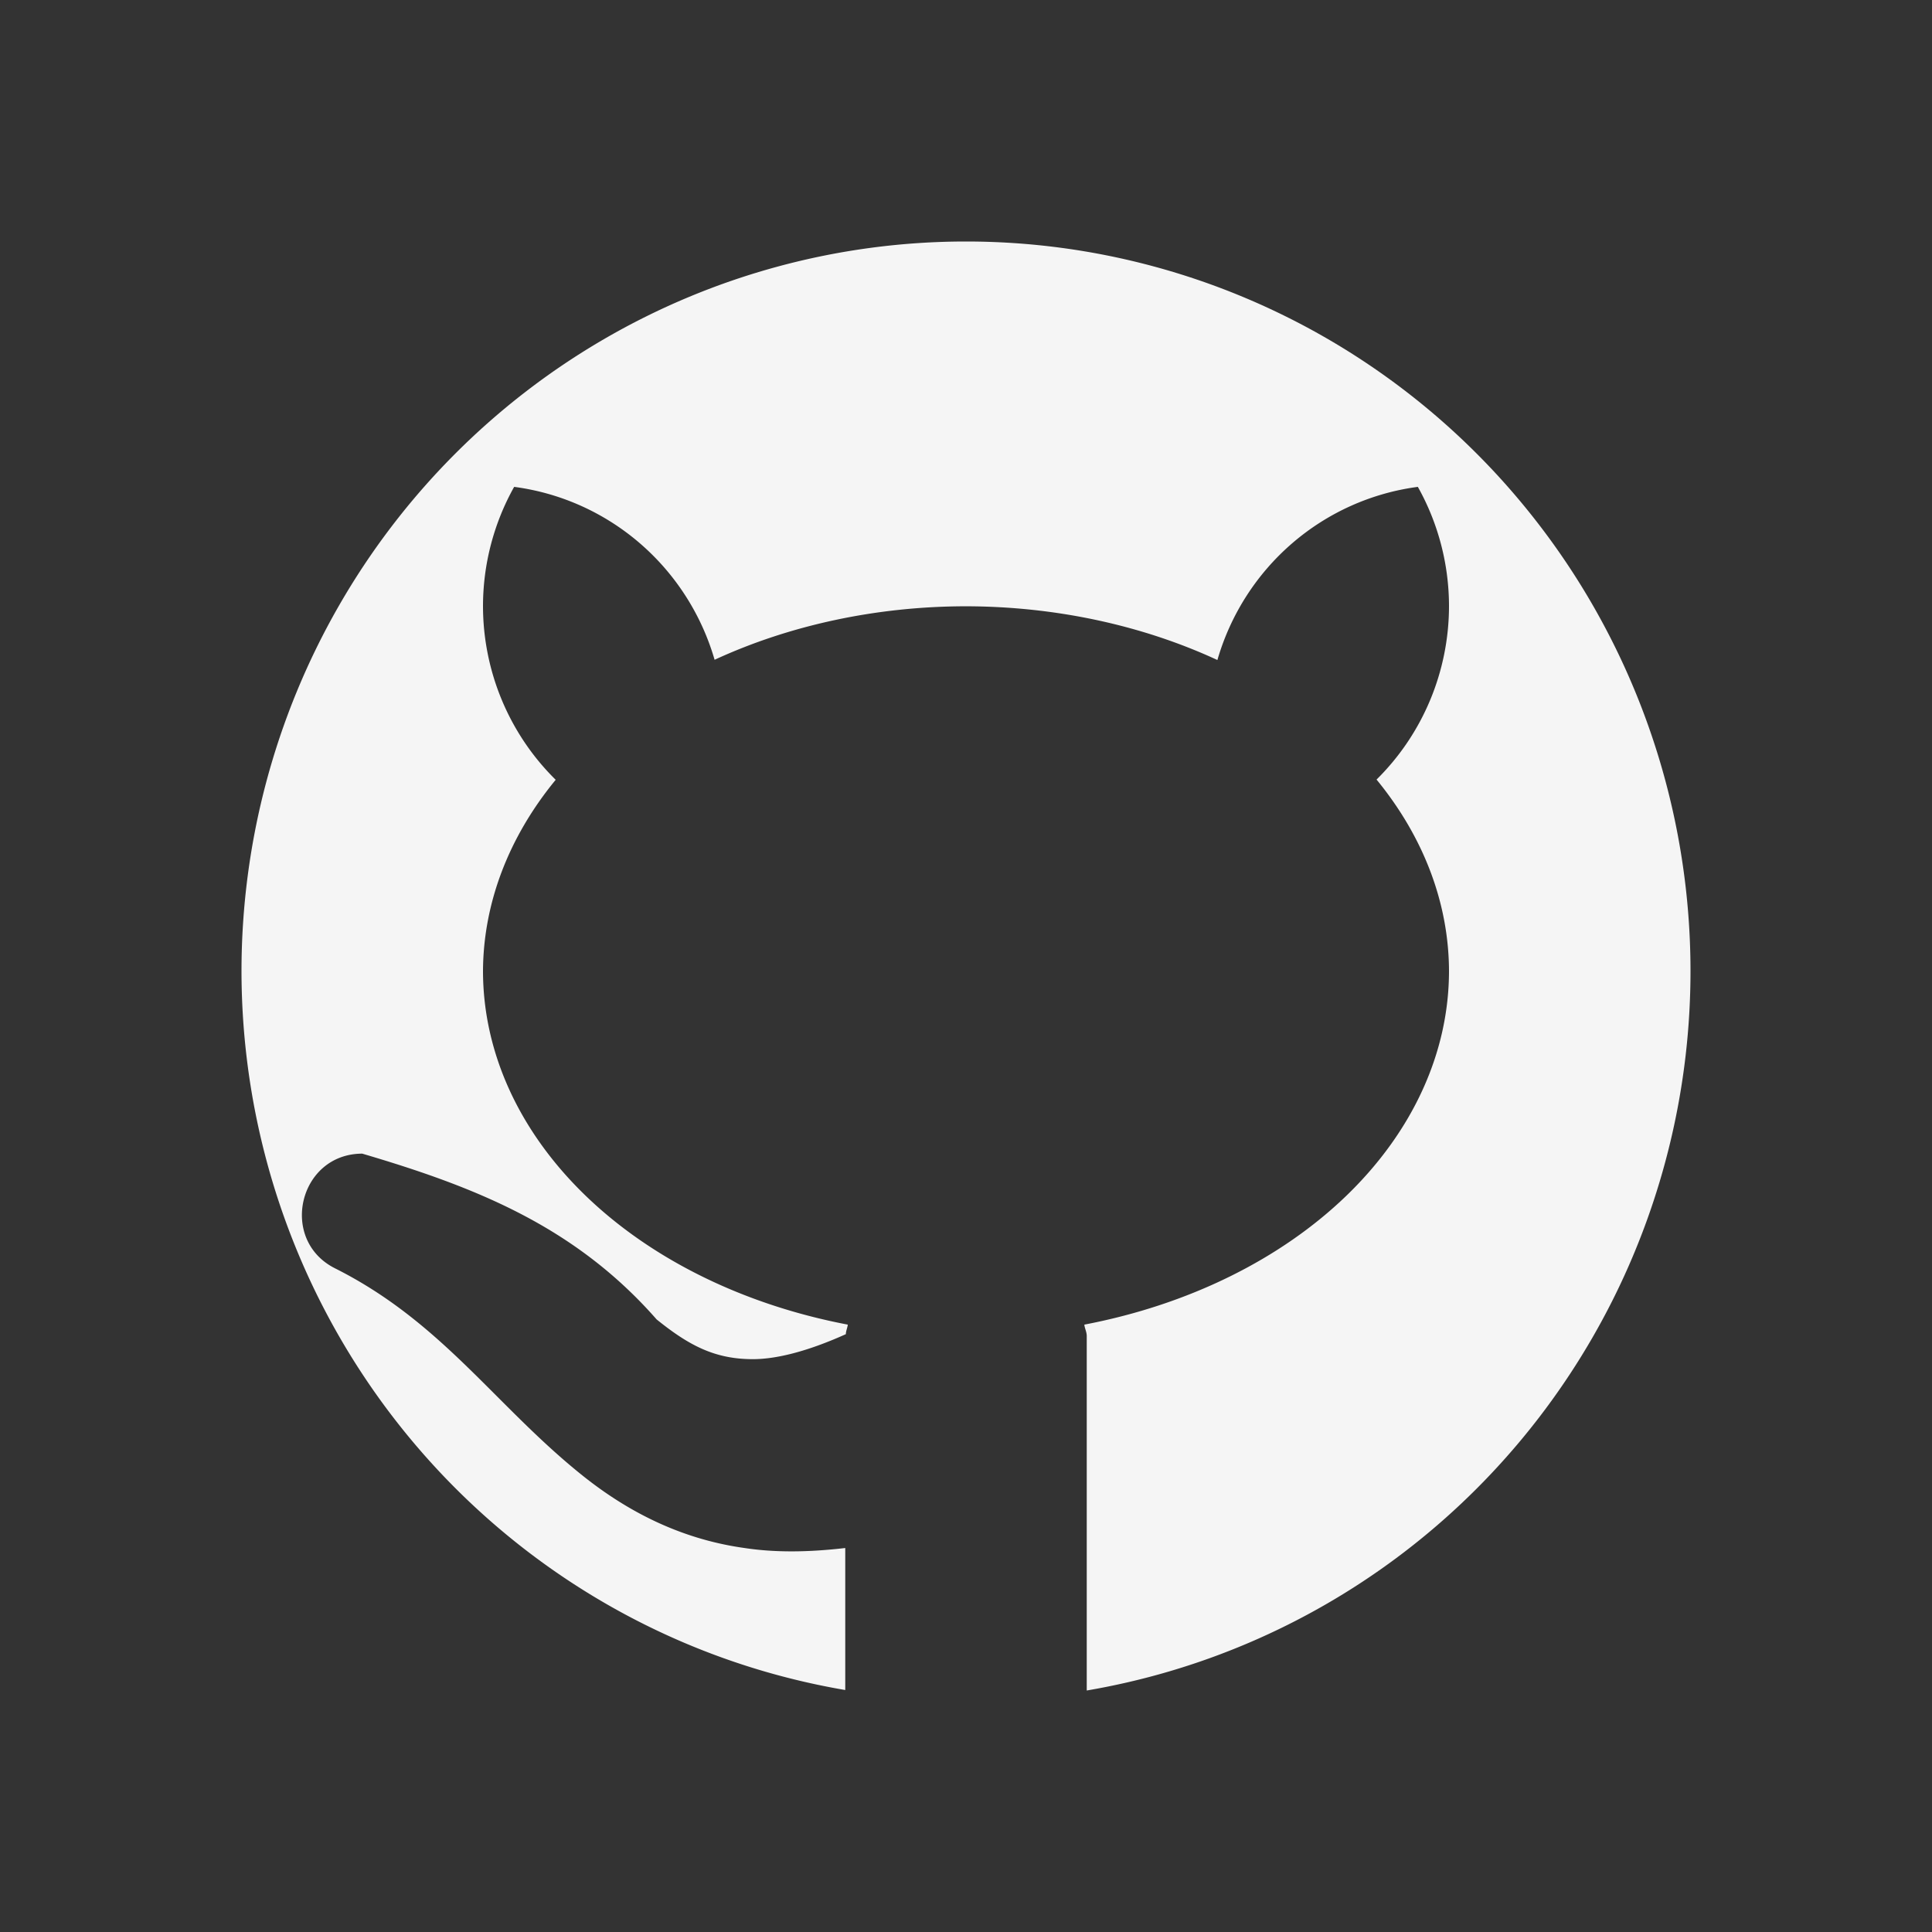 <?xml version="1.0" encoding="UTF-8" standalone="no"?>
<!-- Created with Inkscape (http://www.inkscape.org/) -->

<svg
   xmlns:dc="http://purl.org/dc/elements/1.1/"
   xmlns:cc="http://creativecommons.org/ns#"
   xmlns:rdf="http://www.w3.org/1999/02/22-rdf-syntax-ns#"
   xmlns:svg="http://www.w3.org/2000/svg"
   xmlns="http://www.w3.org/2000/svg"
   xmlns:sodipodi="http://sodipodi.sourceforge.net/DTD/sodipodi-0.dtd"
   xmlns:inkscape="http://www.inkscape.org/namespaces/inkscape"
   width="16"
   height="16"
   viewBox="0 0 16 16"
   id="svg2"
   version="1.1"
   inkscape:version="0.92.3 (2405546, 2018-03-11)"
   sodipodi:docname="folder-github.svg">
  <rect x="0" y="0" width="16" height="16" fill="#333333" stroke="none"/>
  <defs
     id="defs3051">
    <style
       type="text/css"
       id="current-color-scheme">
    .ColorScheme-Text {
    color:#f5f5f5;
    }
    </style>
  </defs>
  <sodipodi:namedview
     id="base"
     pagecolor="#ffffff"
     bordercolor="#666666"
     borderopacity="1.0"
     inkscape:pageopacity="0.0"
     inkscape:pageshadow="2"
     inkscape:zoom="74.3125"
     inkscape:cx="8"
     inkscape:cy="8"
     inkscape:document-units="px"
     inkscape:current-layer="layer1"
     showgrid="true"
     units="px"
     inkscape:showpageshadow="false"
     borderlayer="true"
     showguides="true"
     inkscape:guide-bbox="true"
     inkscape:window-width="2560"
     inkscape:window-height="1370"
     inkscape:window-x="0"
     inkscape:window-y="33"
     inkscape:window-maximized="1"
     fit-margin-top="0"
     fit-margin-left="0"
     fit-margin-right="0"
     fit-margin-bottom="0">
    <inkscape:grid
       type="xygrid"
       id="grid4136"
       empspacing="2"
       originx="-3"
       originy="-3" />
    <sodipodi:guide
       position="0,15"
       orientation="0,1"
       id="guide4140"
       inkscape:label="Icon Max Height"
       inkscape:color="rgb(233,30,99)"
       inkscape:locked="false" />
    <sodipodi:guide
       position="0,1"
       orientation="0,1"
       id="guide4142"
       inkscape:label="Icon Baseline"
       inkscape:color="rgb(233,30,99)"
       inkscape:locked="false" />
    <sodipodi:guide
       position="8,-1.74e-05"
       orientation="1,0"
       id="guide4144"
       inkscape:label="Center Vertical"
       inkscape:color="rgb(221,44,0)"
       inkscape:locked="false" />
    <sodipodi:guide
       position="17,8"
       orientation="0,1"
       id="guide4146"
       inkscape:label="Center Horizontal"
       inkscape:color="rgb(221,44,0)"
       inkscape:locked="false" />
  </sodipodi:namedview>
  <g
     inkscape:label="Capa 1"
     inkscape:groupmode="layer"
     id="layer1"
     transform="translate(-3,-1033.362)">
    <path
       inkscape:connector-curvature="0"
       style="fill:currentColor;fill-opacity:1;stroke:none" class="ColorScheme-Text"
       d="m 11,1035.362 a 6,6.043 0 0 0 -6,6.043 6,6.043 0 0 0 5,5.953 v -1.176 c -0.301,0.035 -0.578,0.039 -0.834,0 -0.553,-0.077 -0.997,-0.322 -1.354,-0.61 -0.714,-0.575 -1.154,-1.262 -2.035,-1.705 C 5.306,1043.633 5.473,1042.917 6,1042.916 v 0 c 0.932,0.275 1.759,0.599 2.438,1.373 0.268,0.216 0.482,0.329 0.797,0.329 0.191,0 0.448,-0.062 0.77,-0.207 5.02e-4,-0.028 0.013,-0.051 0.016,-0.079 A 4,3.022 0 0 1 7,1041.405 4,3.022 0 0 1 7.602,1039.82 2,2.014 0 0 1 7,1038.384 a 2,2.014 0 0 1 0.258,-0.99 2,2.014 0 0 1 1.66,1.432 4,3.022 0 0 1 2.082,-0.443 4,3.022 0 0 1 2.082,0.445 2,2.014 0 0 1 1.66,-1.434 2,2.014 0 0 1 0.258,0.99 2,2.014 0 0 1 -0.6,1.434 4,3.022 0 0 1 0.6,1.587 4,3.022 0 0 1 -3.02,2.927 c 0.003,0.032 0.02,0.06 0.02,0.095 v 2.935 a 6,6.043 0 0 0 5,-5.957 6,6.043 0 0 0 -6,-6.043 z"
       id="path4160" />
  </g>
</svg>
